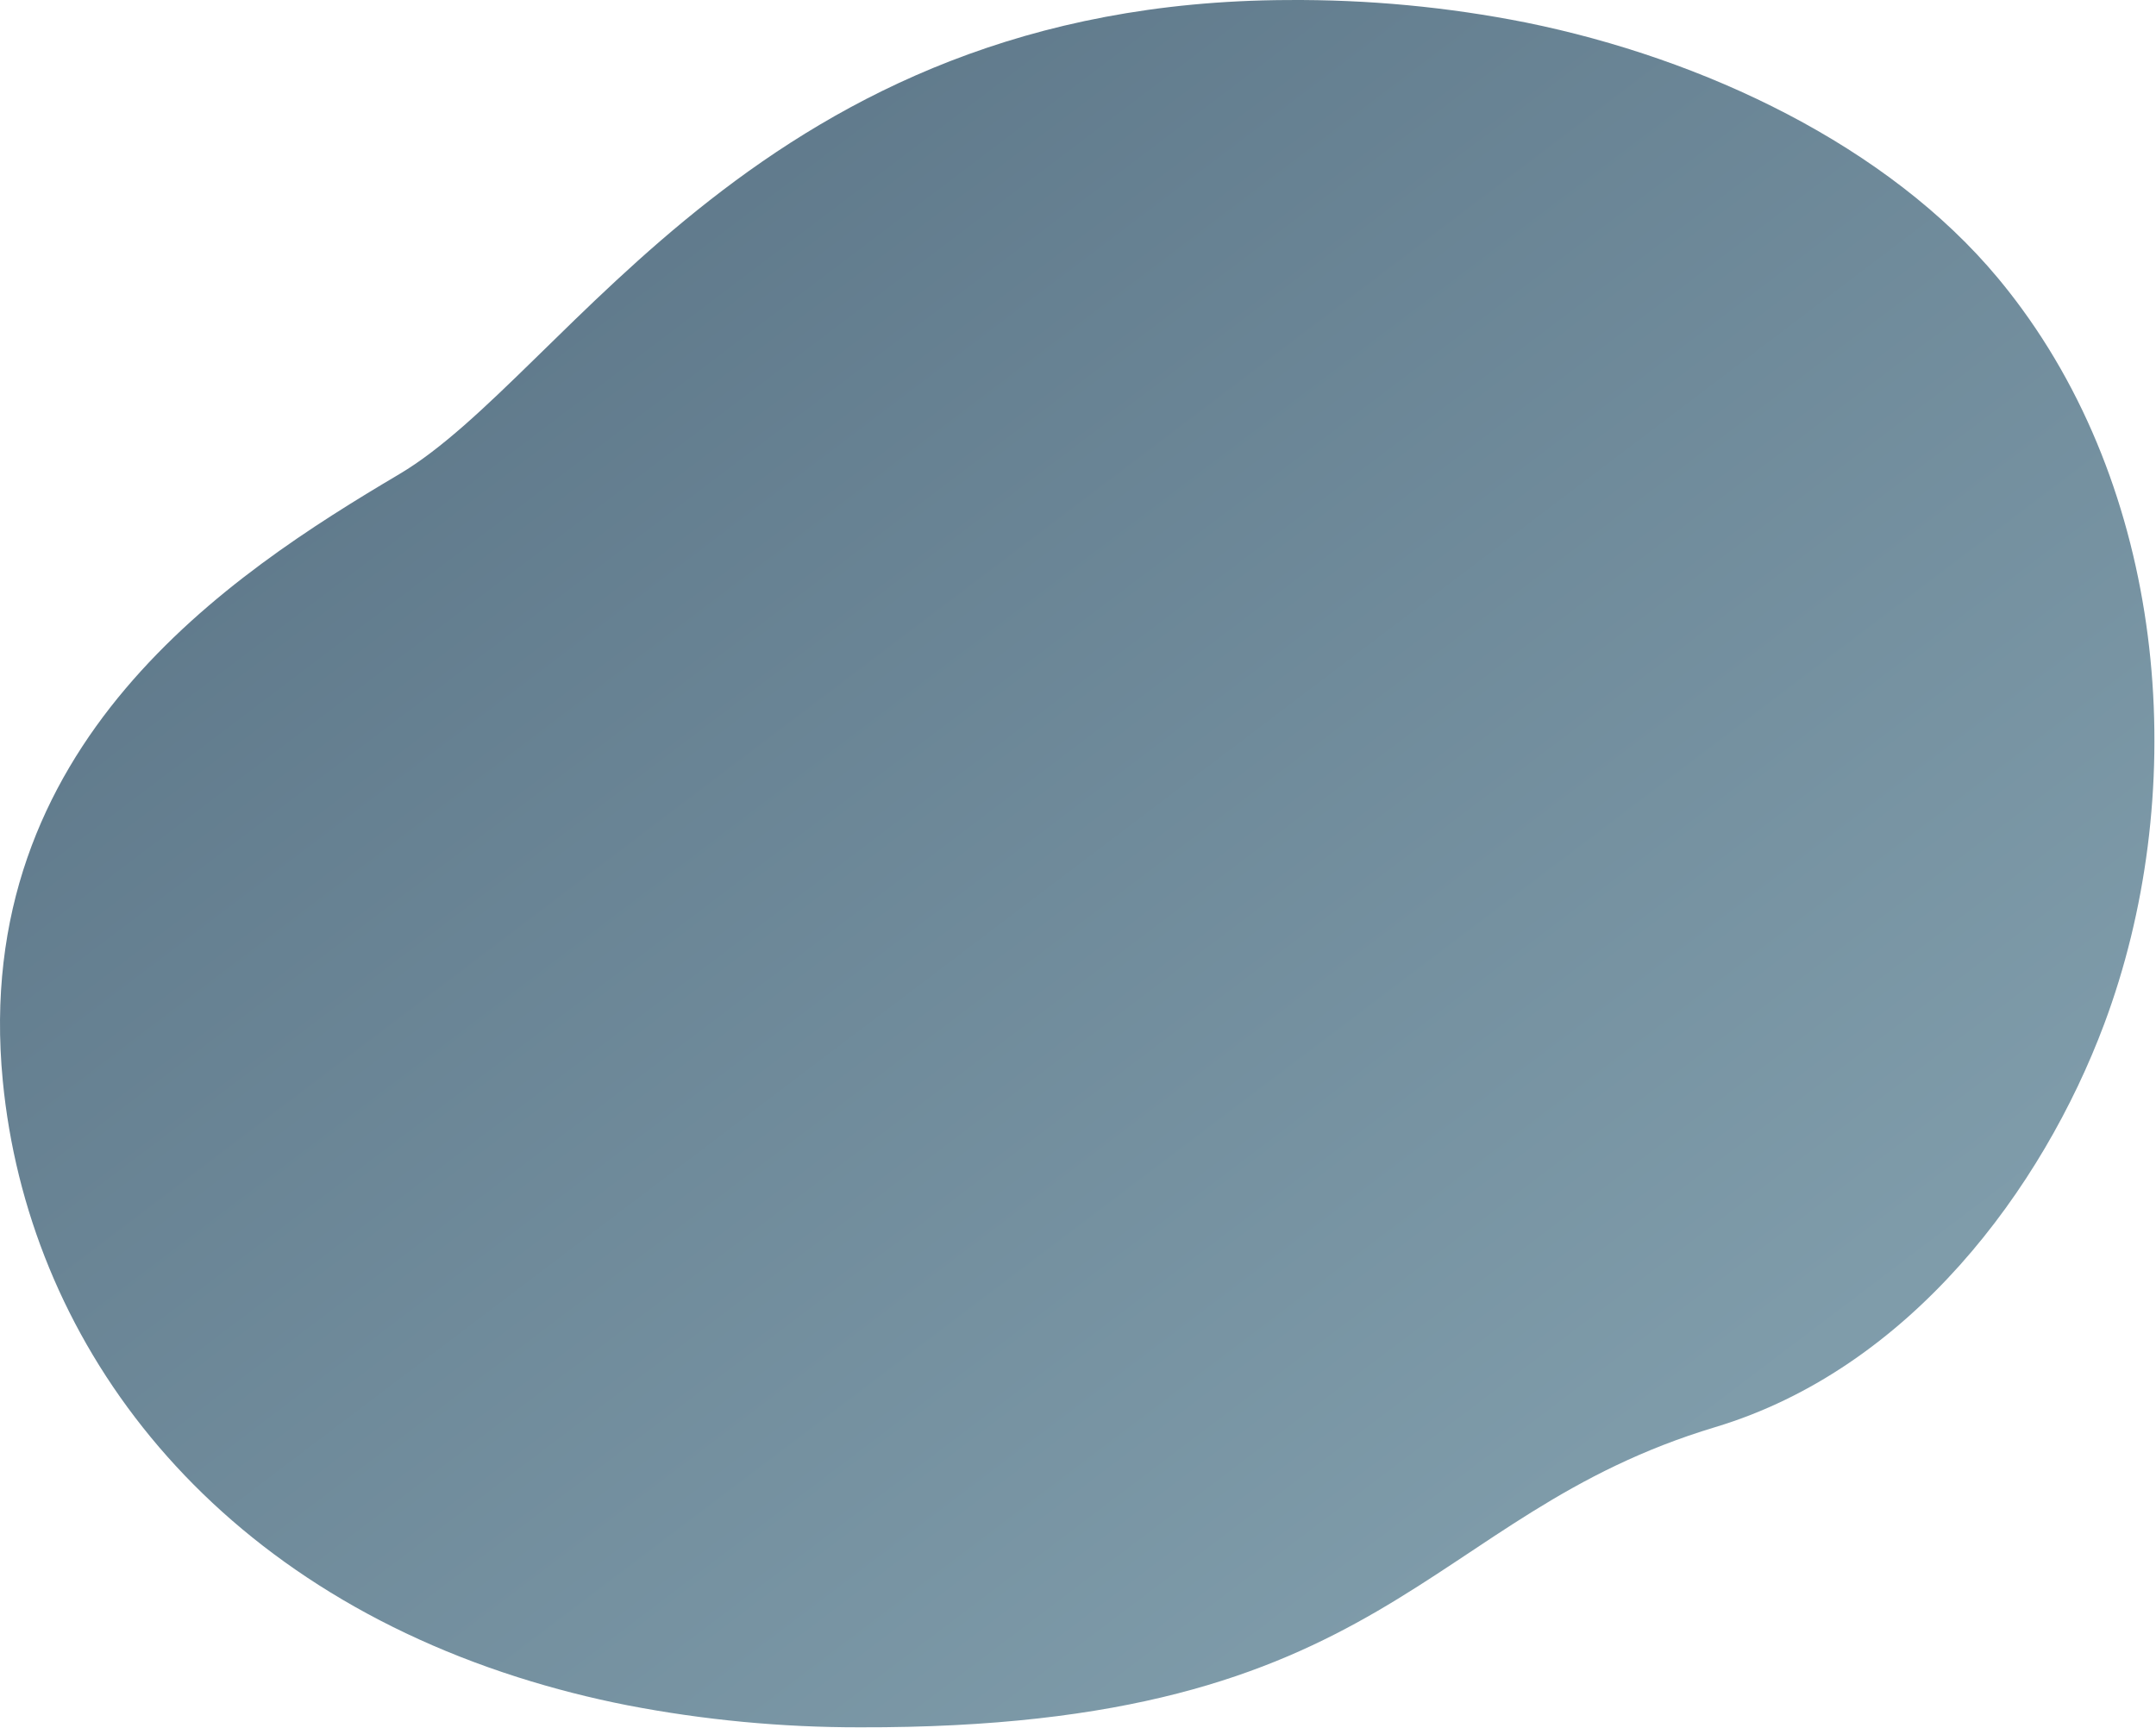 <svg width="1159" height="929" viewBox="0 0 1159 929" fill="none" xmlns="http://www.w3.org/2000/svg">
  <defs>
    <!-- Define a linear gradient -->
    <linearGradient id="gradientFill" x1="0" y1="0" x2="1" y2="1" gradientUnits="objectBoundingBox">
      <stop offset="0%" stop-color="#556E81" />
      <stop offset="100%" stop-color="#89A7B4" />
    </linearGradient>
  </defs>
  <path d="M1131.15 550.581C1098.1 638.917 1026.89 735.764 922.07 767.284C763.722 814.941 749.514 929.46 462.19 928.682C420.232 928.733 378.392 924.771 337.403 916.865C317.363 912.936 297.628 907.885 278.316 901.743C108.063 847.583 14.852 718.784 1.501 581.149C-16.014 400.114 123.667 308.796 214.624 254.939C305.581 201.082 409.448 1.208 691.995 0.02C735.127 -0.321 778.159 3.731 820.236 12.096C916.166 31.539 1014.89 78.353 1074.2 149.709C1078.63 155.067 1082.89 160.511 1087.01 166.171C1167.09 275.981 1176.22 430.12 1131.15 550.581Z" fill="url(#gradientFill)" />
</svg>
